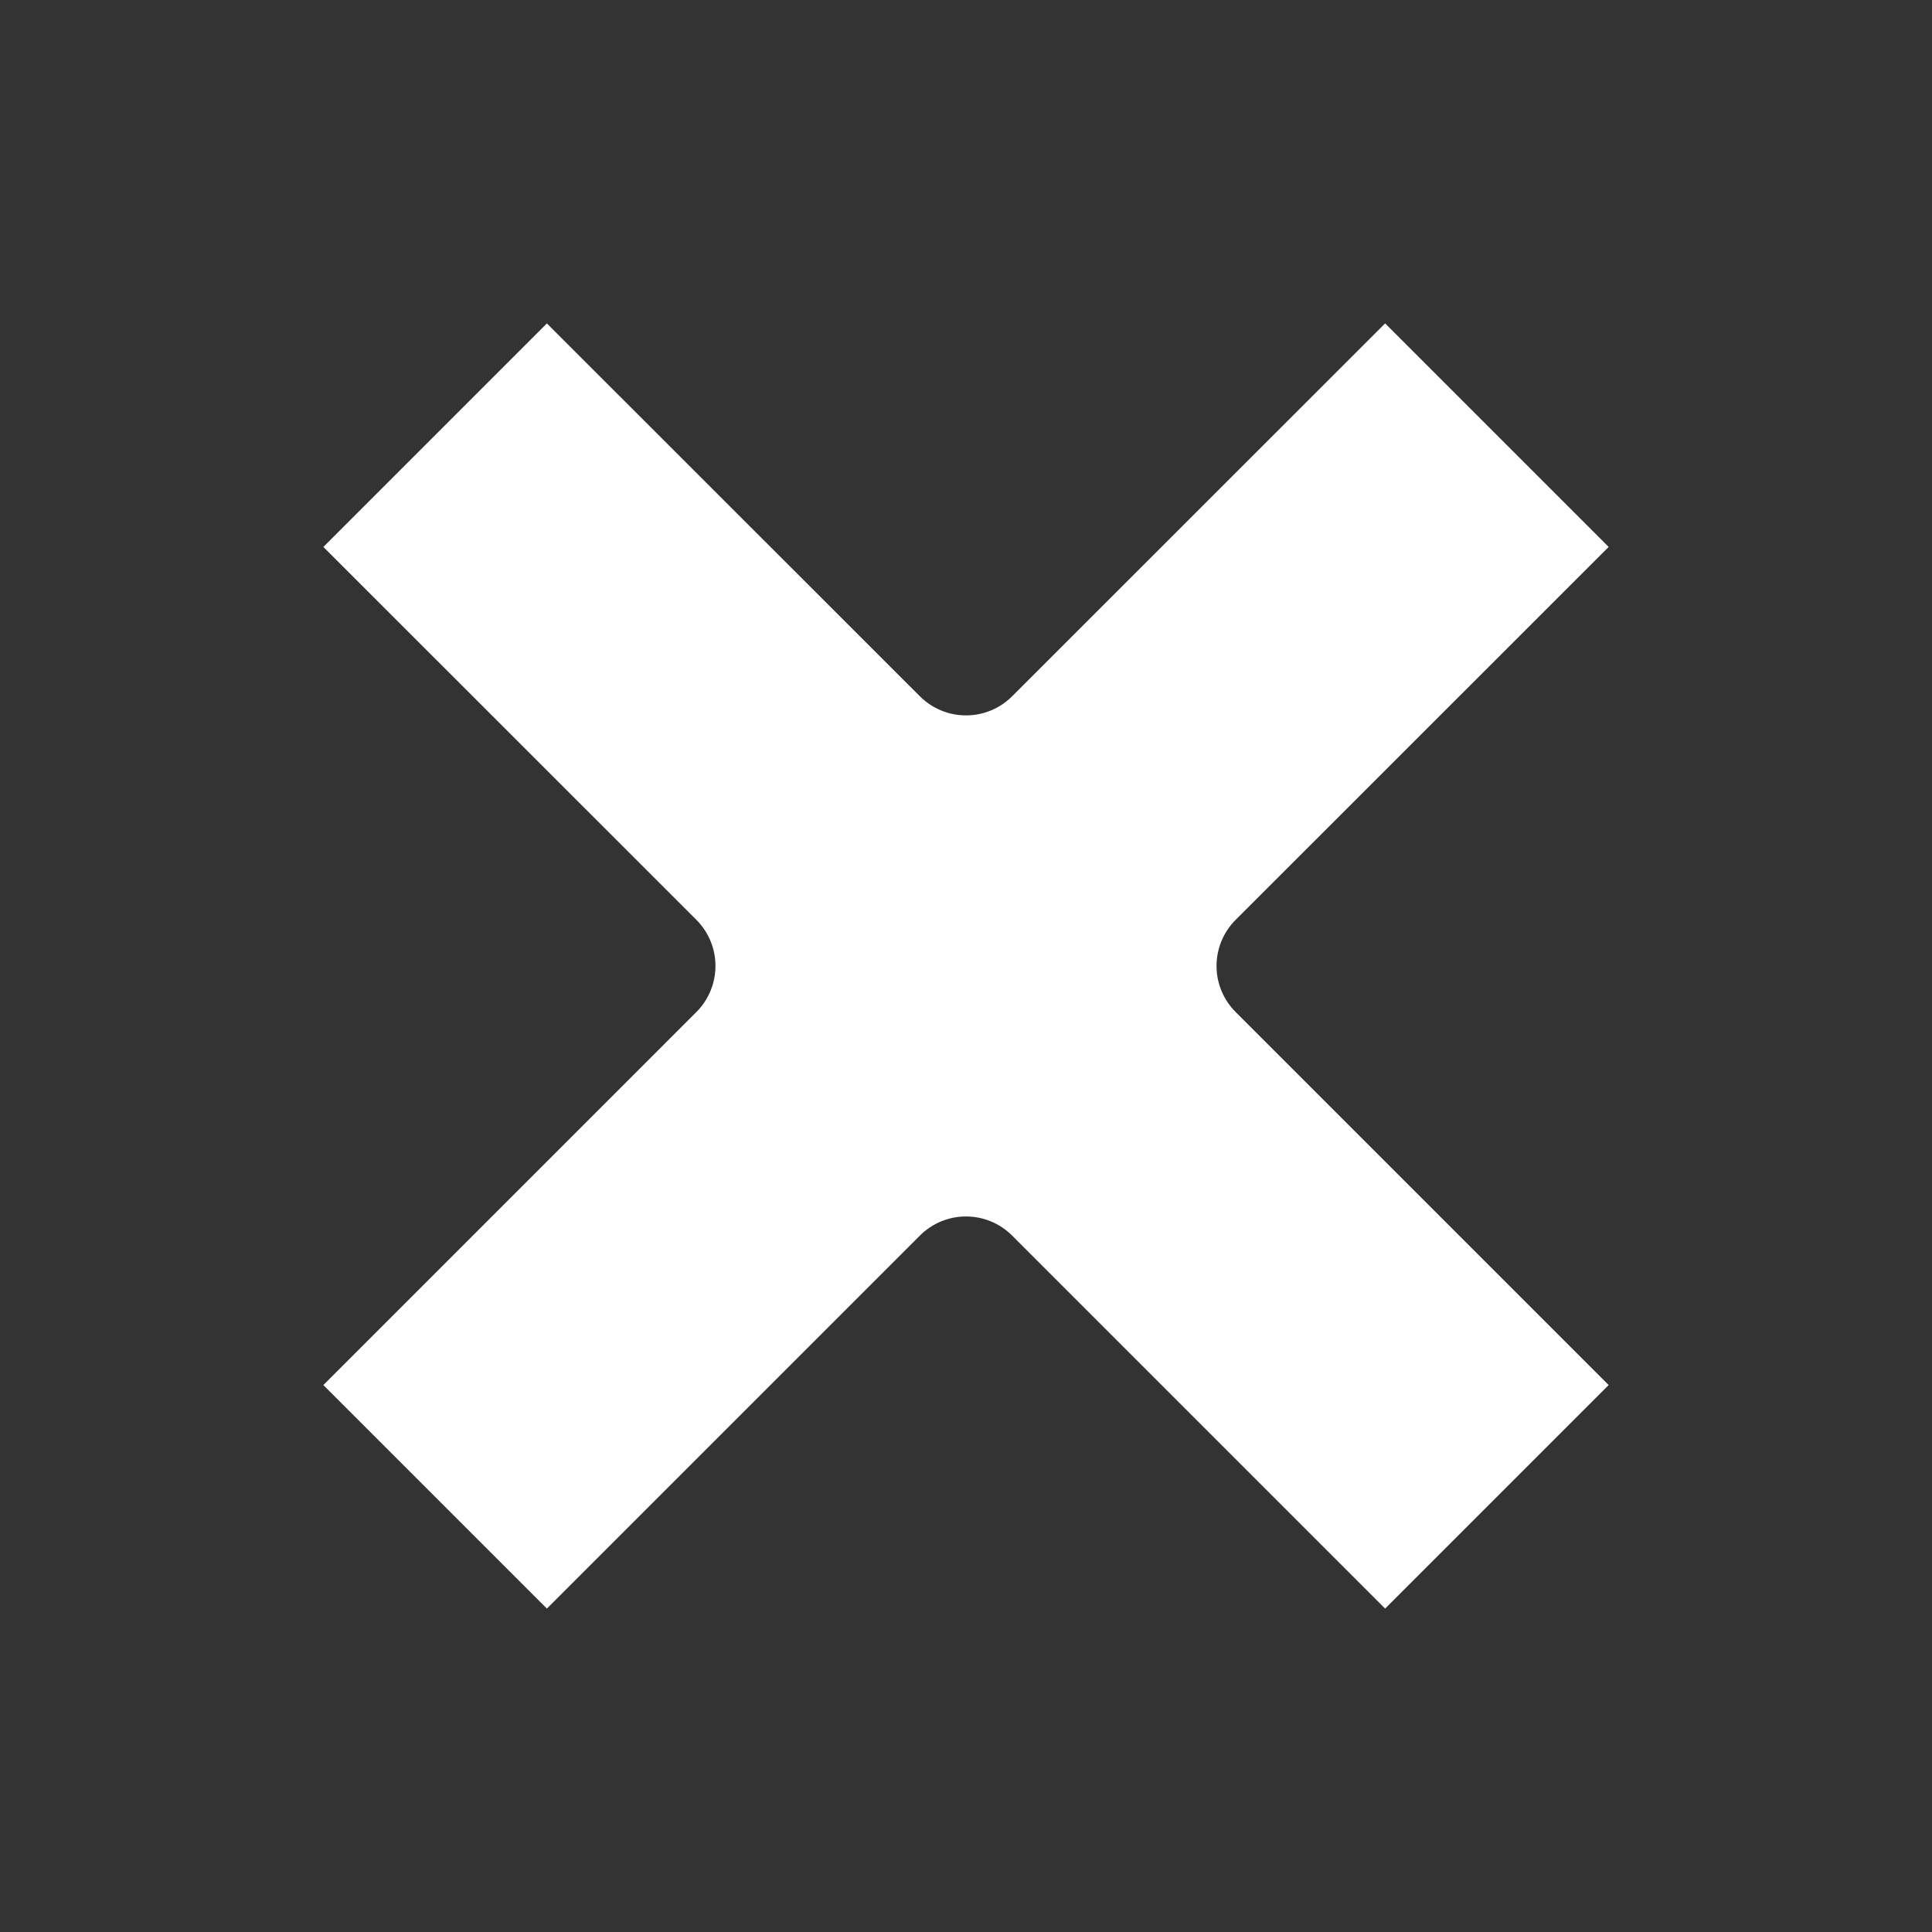 <?xml version="1.0" encoding="utf-8"?>
<!-- Generator: Adobe Illustrator 15.0.0, SVG Export Plug-In . SVG Version: 6.00 Build 0)  -->
<!DOCTYPE svg PUBLIC "-//W3C//DTD SVG 1.1//EN" "http://www.w3.org/Graphics/SVG/1.1/DTD/svg11.dtd">
<svg version="1.1"
	 id="svg2" xmlns:dc="http://purl.org/dc/elements/1.1/" xmlns:cc="http://creativecommons.org/ns#" xmlns:rdf="http://www.w3.org/1999/02/22-rdf-syntax-ns#" xmlns:svg="http://www.w3.org/2000/svg"
	 xmlns="http://www.w3.org/2000/svg" xmlns:xlink="http://www.w3.org/1999/xlink" x="0px" y="0px" width="400px" height="400px"
	 viewBox="0 0 400 400" enable-background="new 0 0 400 400" xml:space="preserve">
<rect x="0" y="0" width="400" height="400" fill="#333333" stroke="none"/>
<title  id="title4045">Cross</title>
<path id="rect3762" fill="#FFFFFF" d="M113.225,66.959l-46.279,46.279l77.215,77.188c5.292,5.292,5.292,13.83,0,19.12
	l-77.215,77.216l46.279,46.279l77.215-77.216c5.291-5.291,13.829-5.291,19.121,0l77.216,77.216l46.279-46.28l-77.215-77.215
	c-5.293-5.29-5.293-13.829,0-19.12l77.215-77.188l-46.279-46.279l-77.215,77.188c-5.293,5.291-13.831,5.292-19.122,0L113.225,66.959
	z"/>
</svg>

